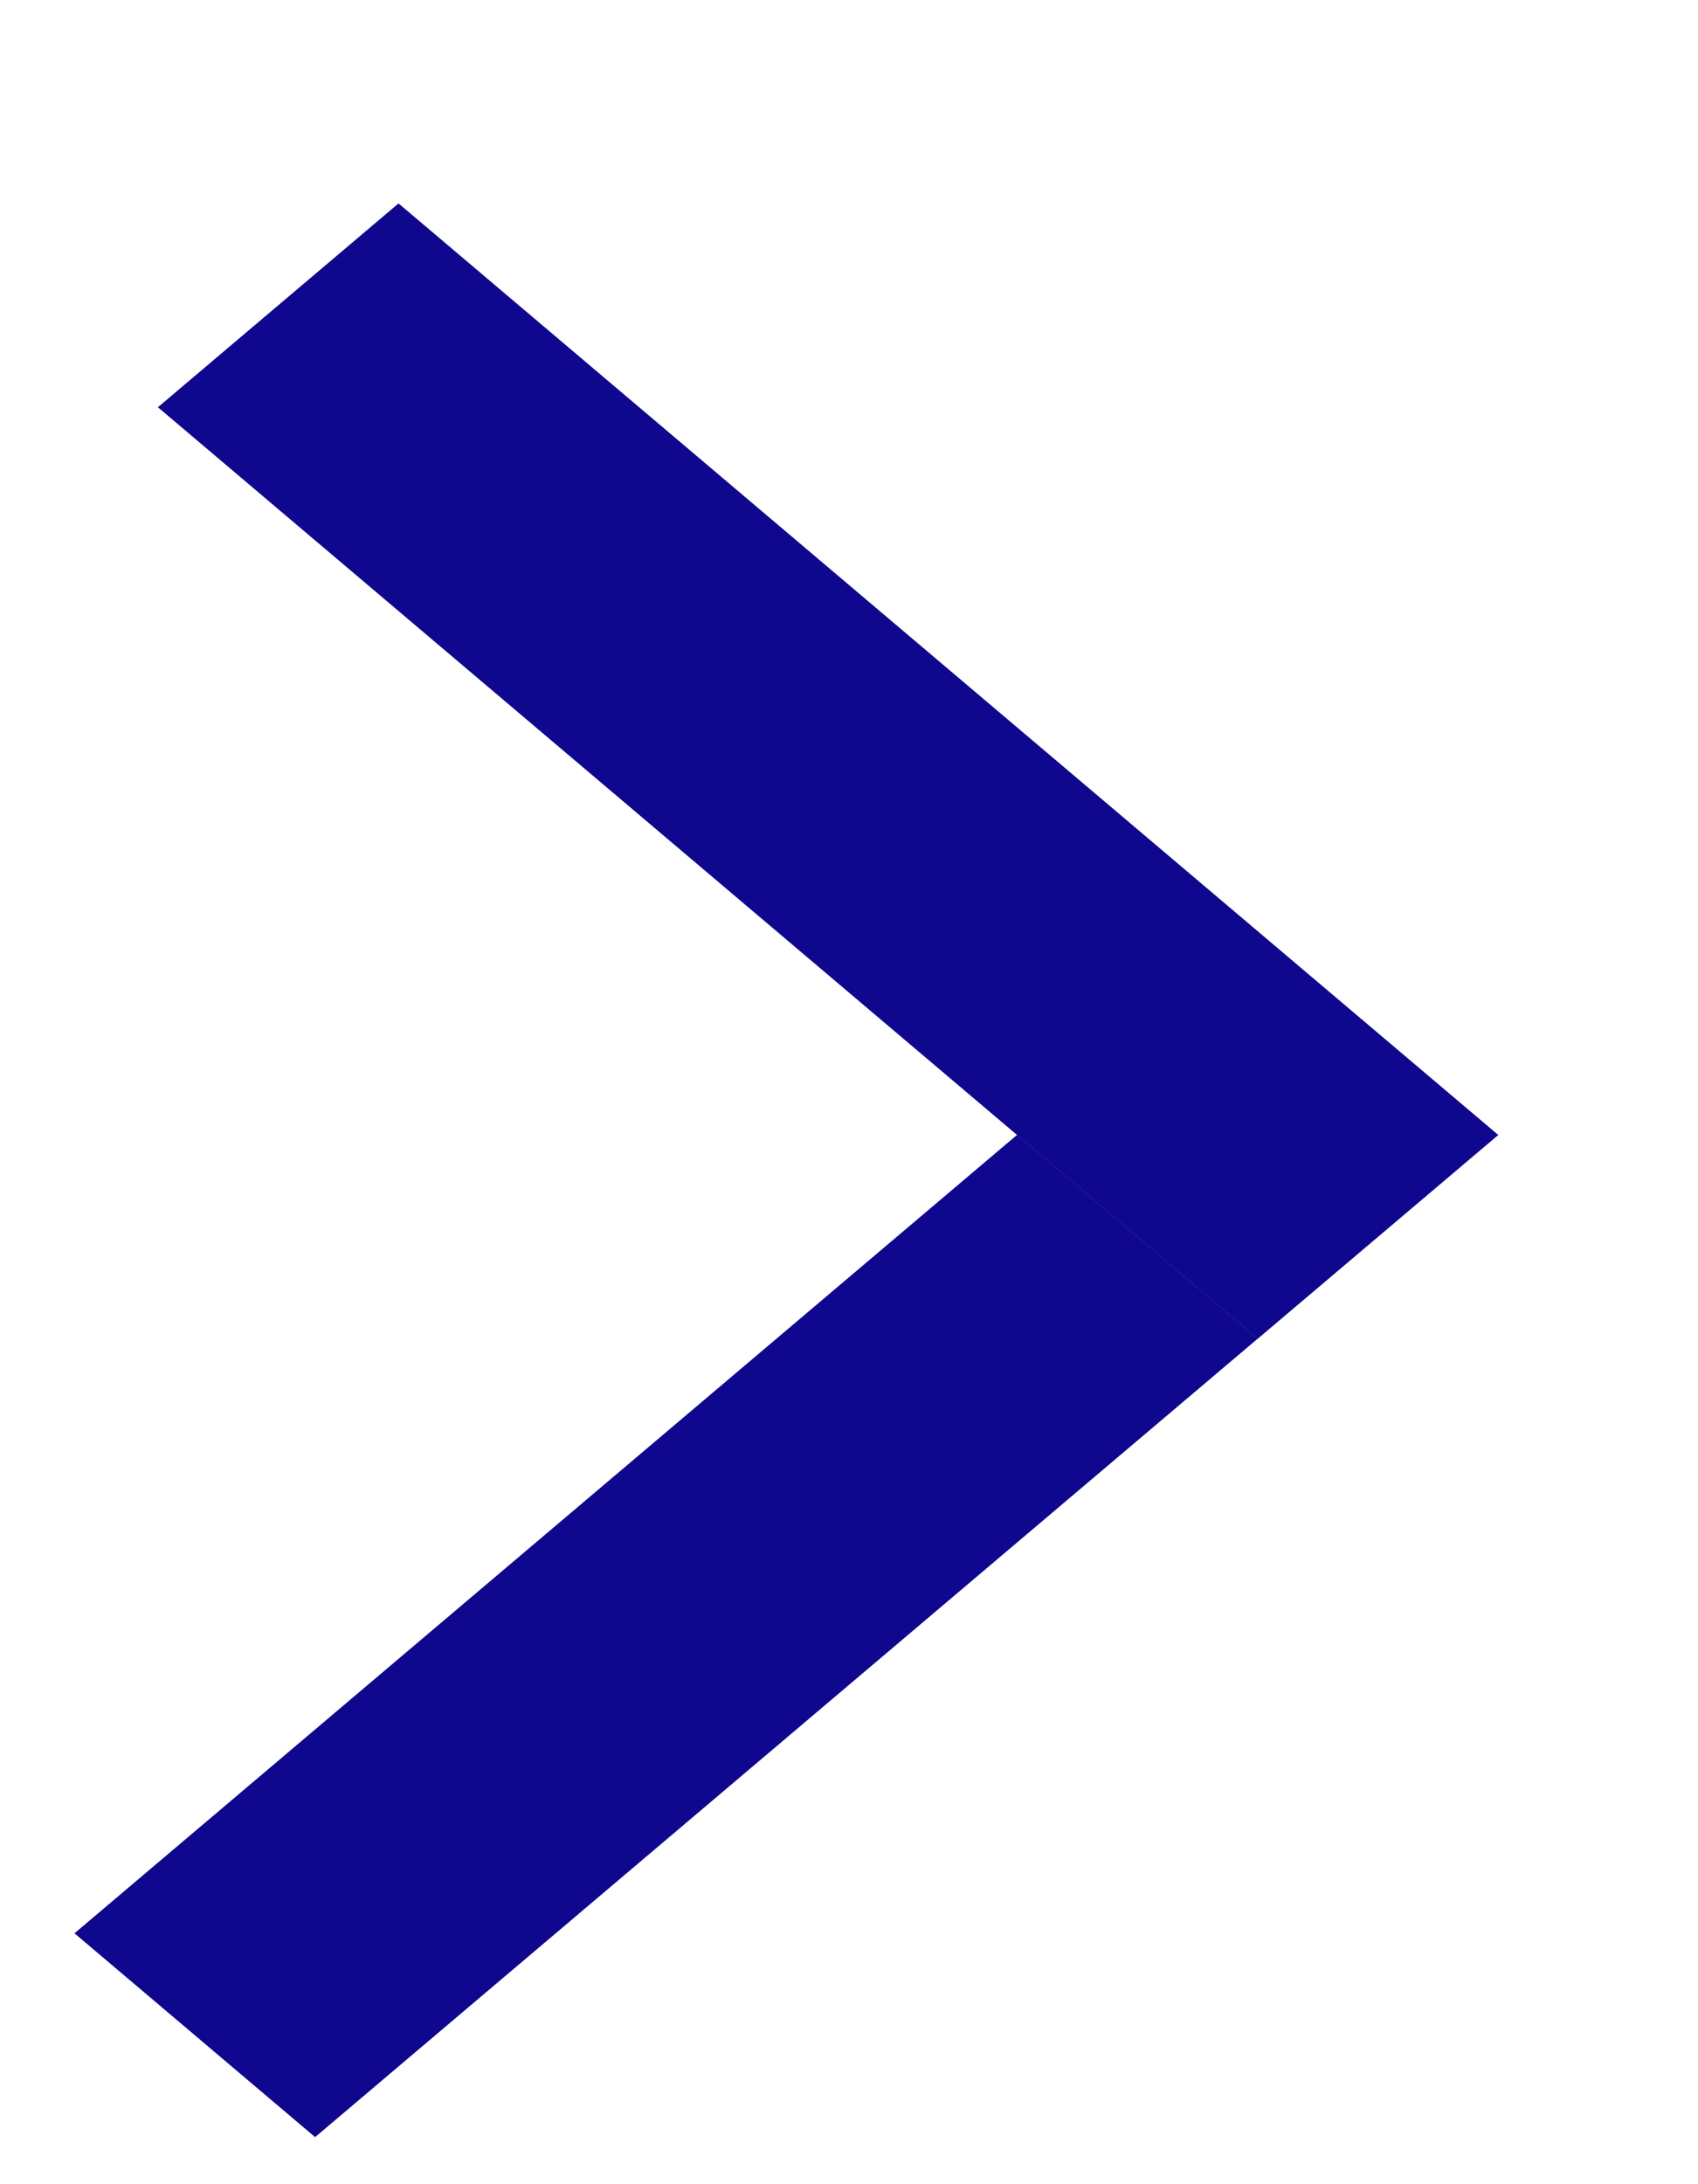 <svg width="7" height="9" viewBox="0 0 7 9" fill="none" xmlns="http://www.w3.org/2000/svg"><line y1="-0.65" x2="5.093" y2="-0.65" transform="matrix(0.763 -0.646 0.763 0.646 1.299 8.806)" stroke="#0F078E" stroke-width="1.3"/><line y1="-0.65" x2="5.942" y2="-0.65" transform="matrix(0.763 0.646 -0.763 0.646 0.651 1.678)" stroke="#0F078E" stroke-width="1.3"/></svg>